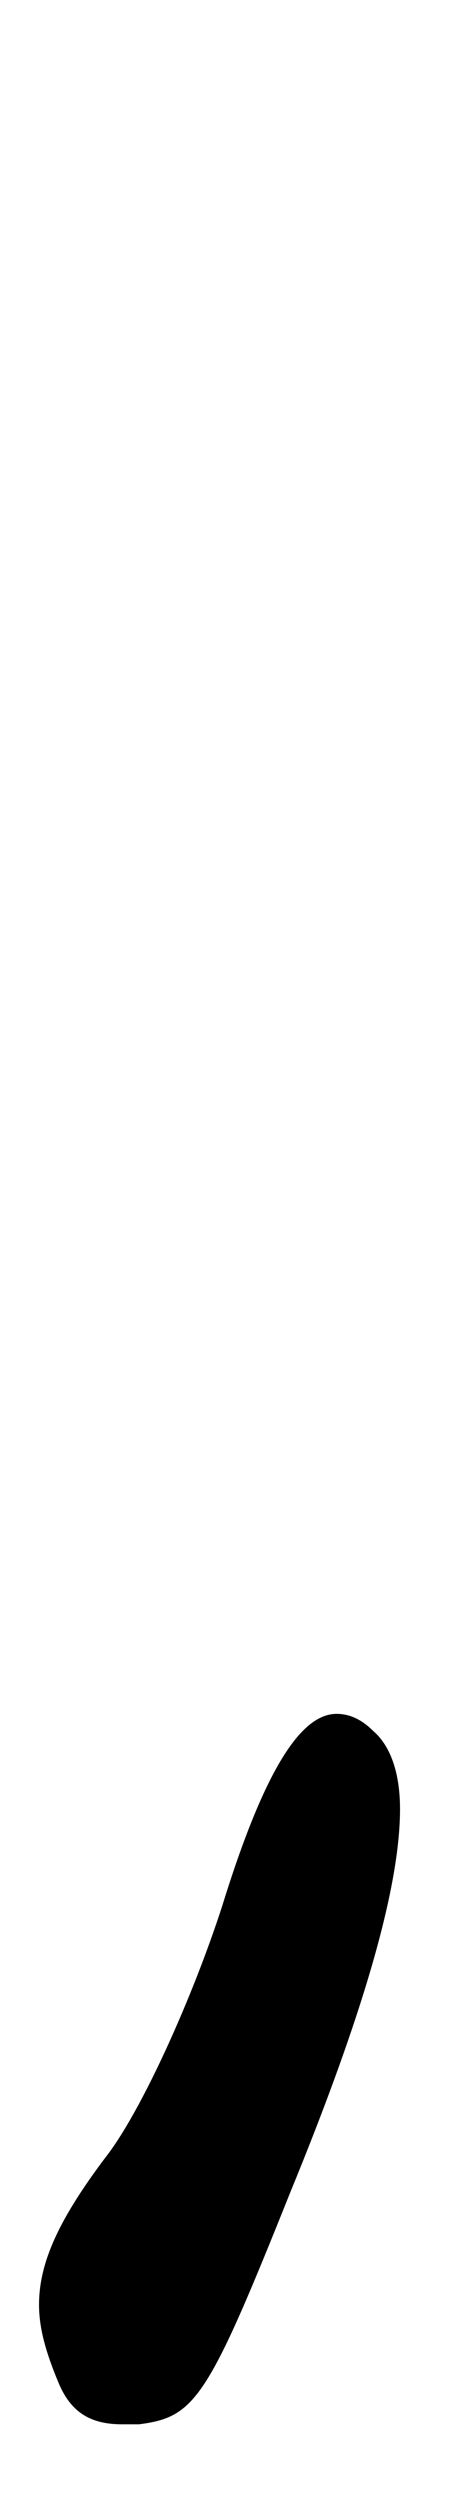 <?xml version="1.0" standalone="no"?>
<!DOCTYPE svg PUBLIC "-//W3C//DTD SVG 1.1//EN" "http://www.w3.org/Graphics/SVG/1.1/DTD/svg11.dtd" >
<svg xmlns="http://www.w3.org/2000/svg" xmlns:xlink="http://www.w3.org/1999/xlink" version="1.1" viewBox="-10 0 189 1024">
   <path fill="currentColor"
d="M14 976c-5 -12 -8 -22 -8 -32c0 -18 9 -36 27 -60c15 -19 36 -66 48 -103c17 -55 32 -79 47 -79c5 0 10 2 15 7c7 6 11 17 11 32c0 32 -15 84 -45 157c-34 85 -39 92 -62 95h-7c-13 0 -21 -5 -26 -17z" />
</svg>

